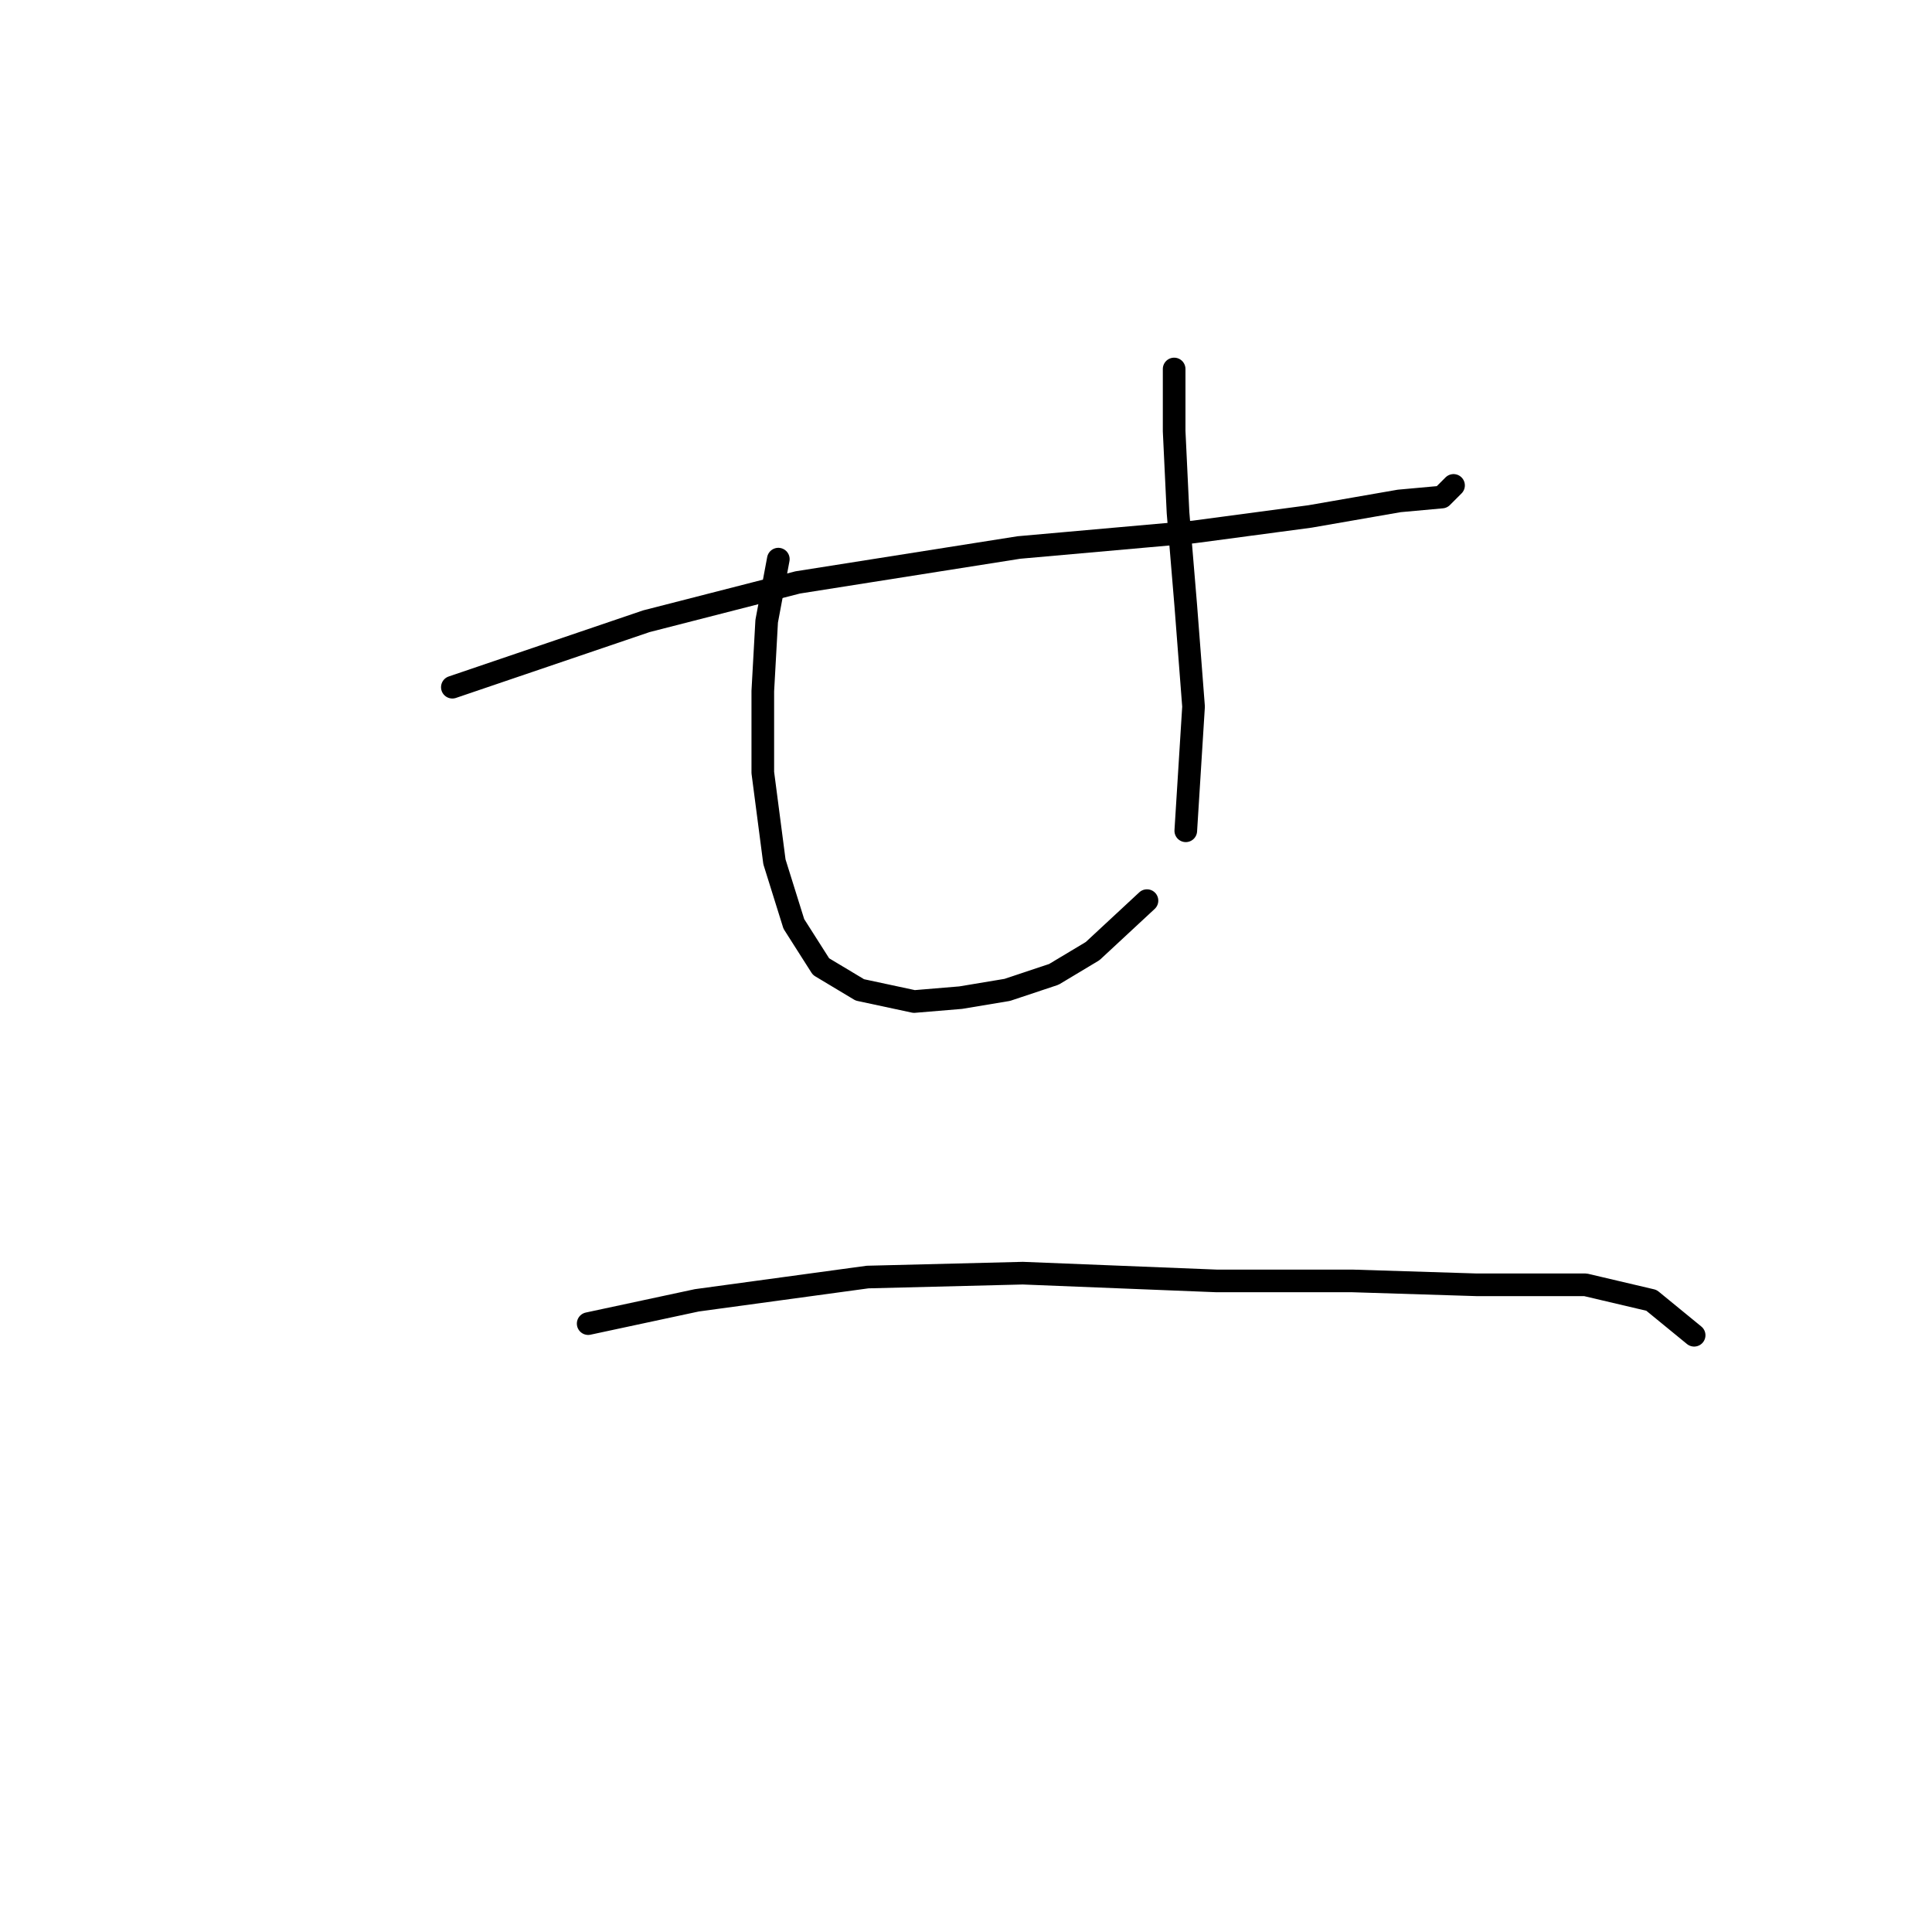 <?xml version="1.0" standalone="no"?>
    <svg width="256" height="256" xmlns="http://www.w3.org/2000/svg" version="1.1">
    <polyline stroke="black" stroke-width="3" stroke-linecap="round" fill="transparent" stroke-linejoin="round" points="59.939 91.057 85.649 82.316 105.702 77.174 135.012 72.546 158.151 70.489 173.576 68.433 185.403 66.376 191.059 65.862 192.602 64.319 192.602 64.319 " />
        <polyline stroke="black" stroke-width="3" stroke-linecap="round" fill="transparent" stroke-linejoin="round" points="103.131 74.089 101.589 82.316 101.075 91.572 101.075 102.37 102.617 114.196 105.188 122.423 108.788 128.08 113.93 131.165 121.128 132.707 127.299 132.193 133.469 131.165 139.639 129.108 144.781 126.023 151.98 119.338 151.98 119.338 " />
        <polyline stroke="black" stroke-width="3" stroke-linecap="round" fill="transparent" stroke-linejoin="round" points="155.58 48.893 155.58 57.12 156.094 67.918 157.122 80.259 158.151 93.628 157.122 110.083 157.122 110.083 " />
        <polyline stroke="black" stroke-width="3" stroke-linecap="round" fill="transparent" stroke-linejoin="round" points="77.936 175.386 92.333 172.3 114.958 169.215 135.526 168.701 161.236 169.729 179.233 169.729 195.687 170.244 210.084 170.244 218.826 172.3 224.482 176.928 224.482 176.928 " />
        </svg>